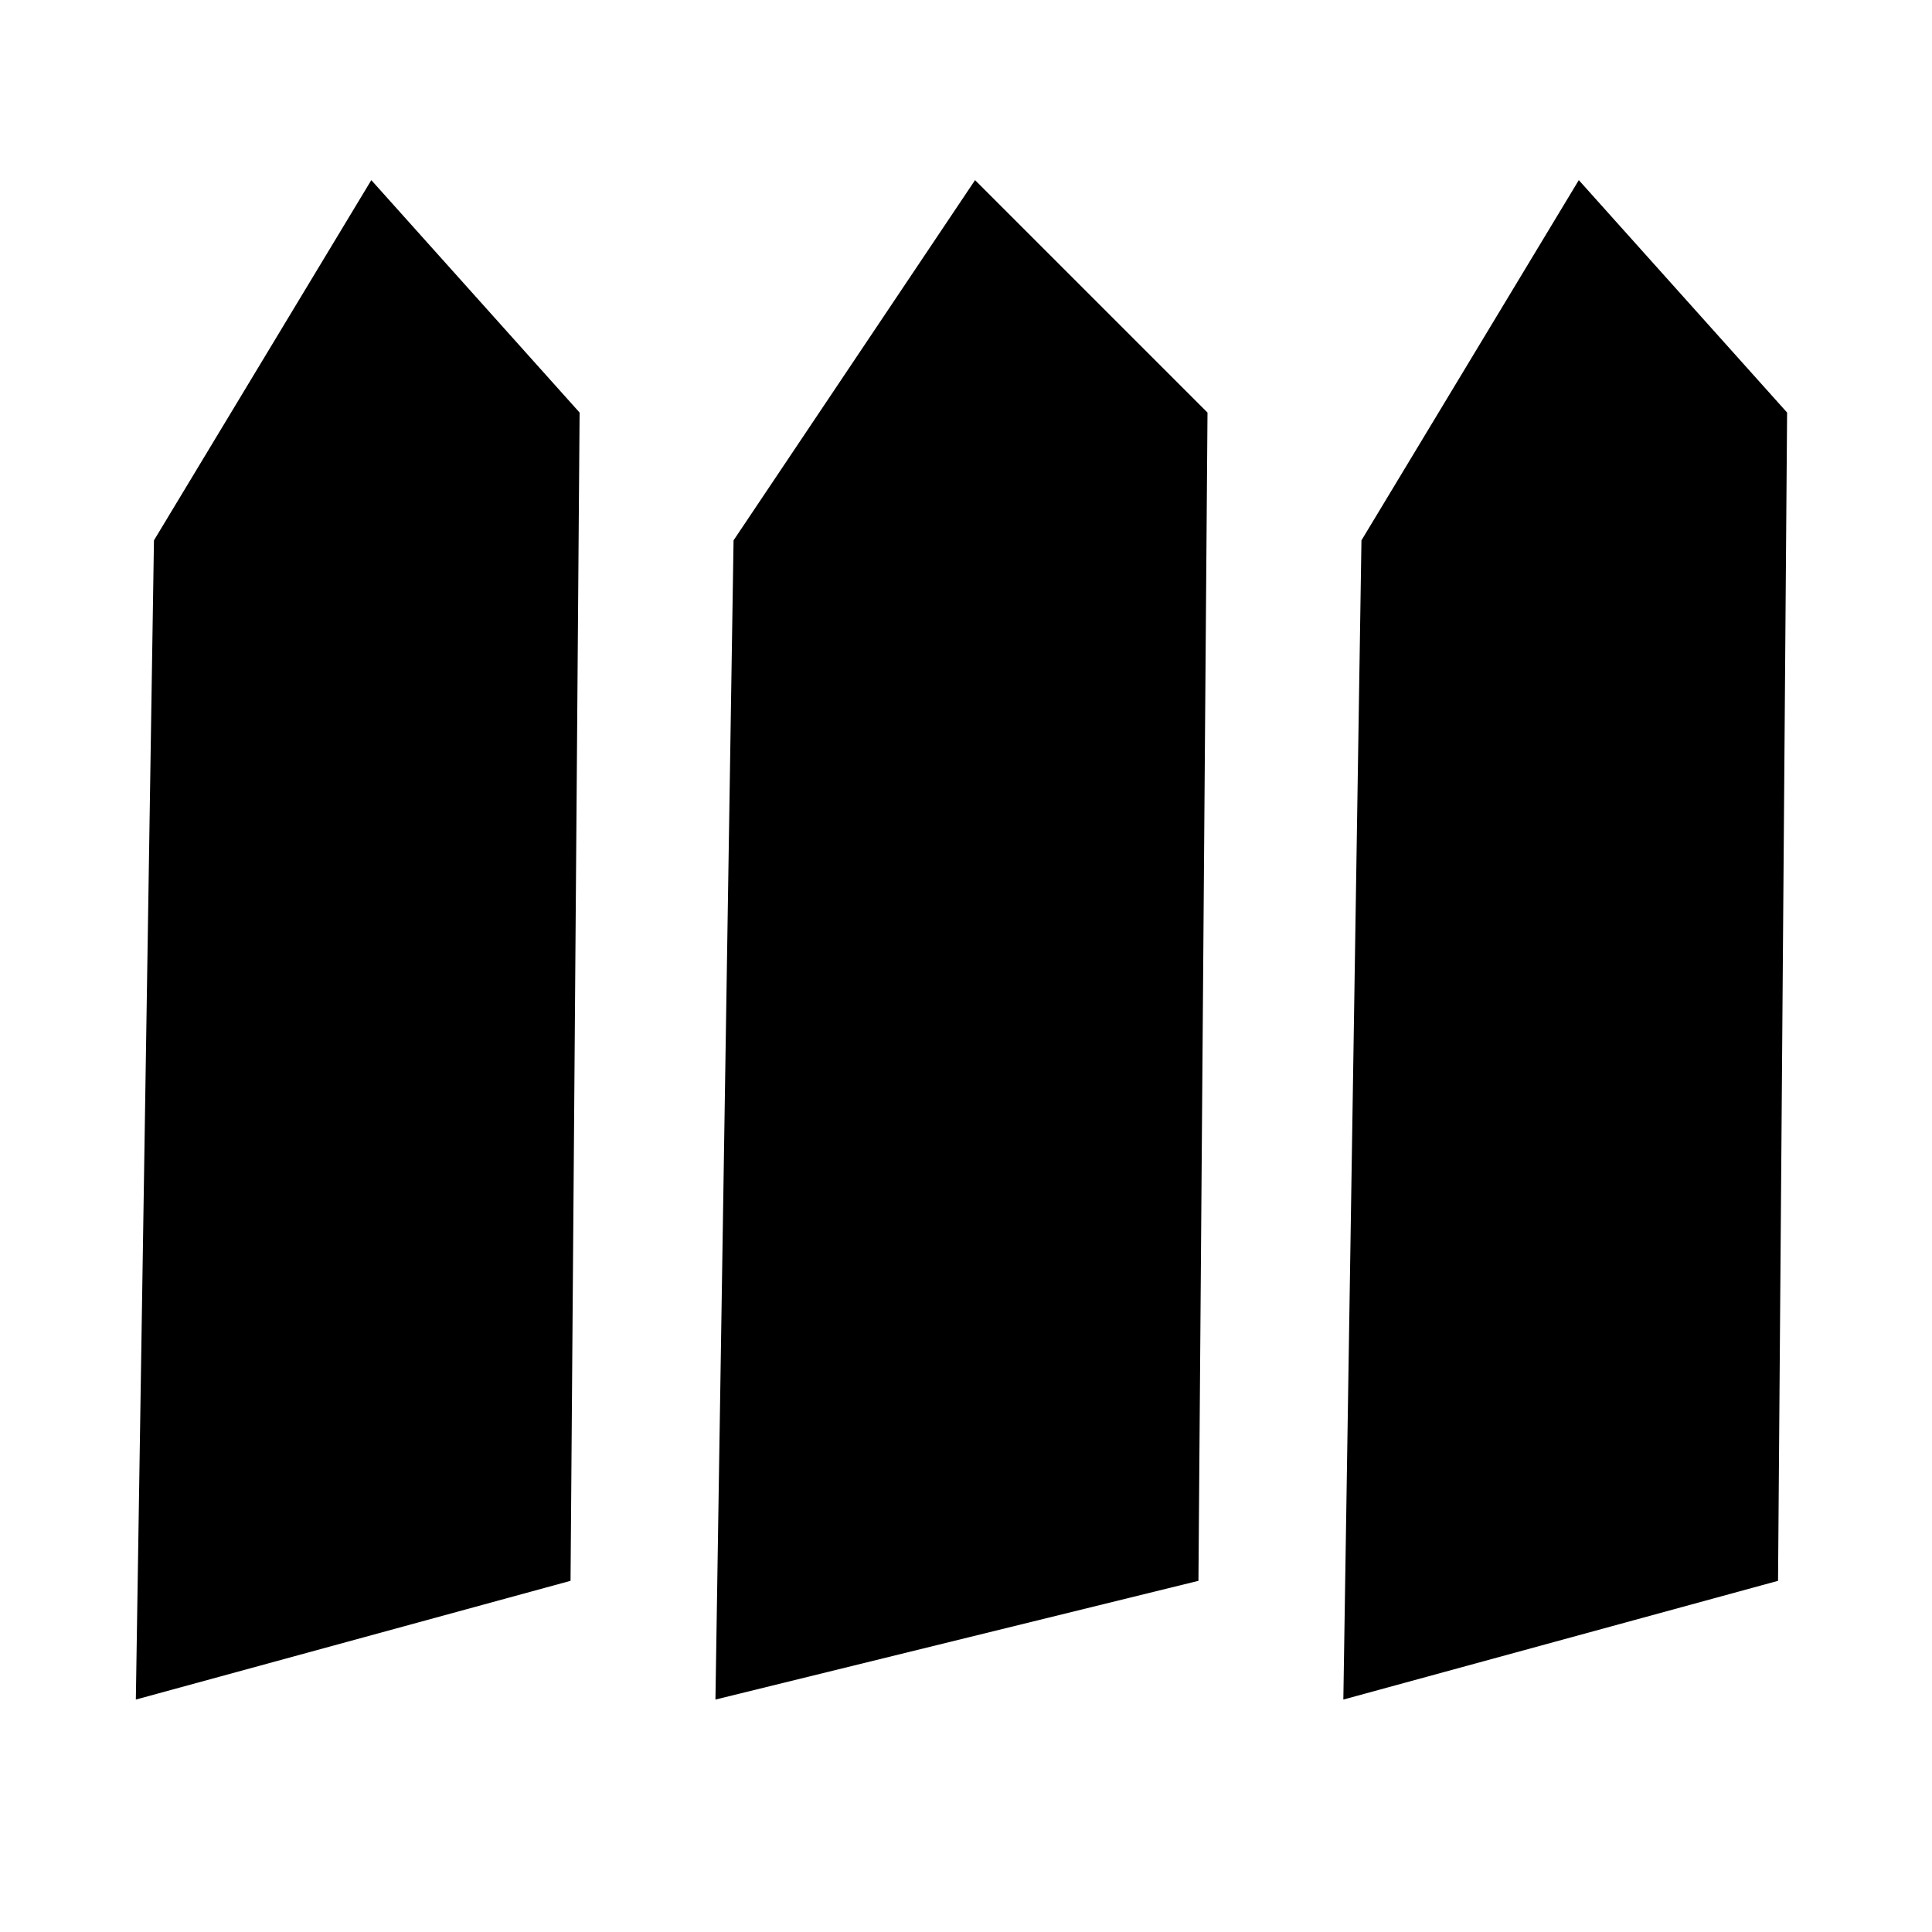 <svg xmlns="http://www.w3.org/2000/svg" height="20" viewBox="0 -960 960 960" width="20"><path d="m67.5-115.5 9-576 108-179L288-755l-4.5 580.5-216 59Zm288 0 9-576 120-179L600-755l-4.5 580.5-240 59Zm312 0 9-576 108-179L888-755l-4.5 580.5-216 59Z"/></svg>